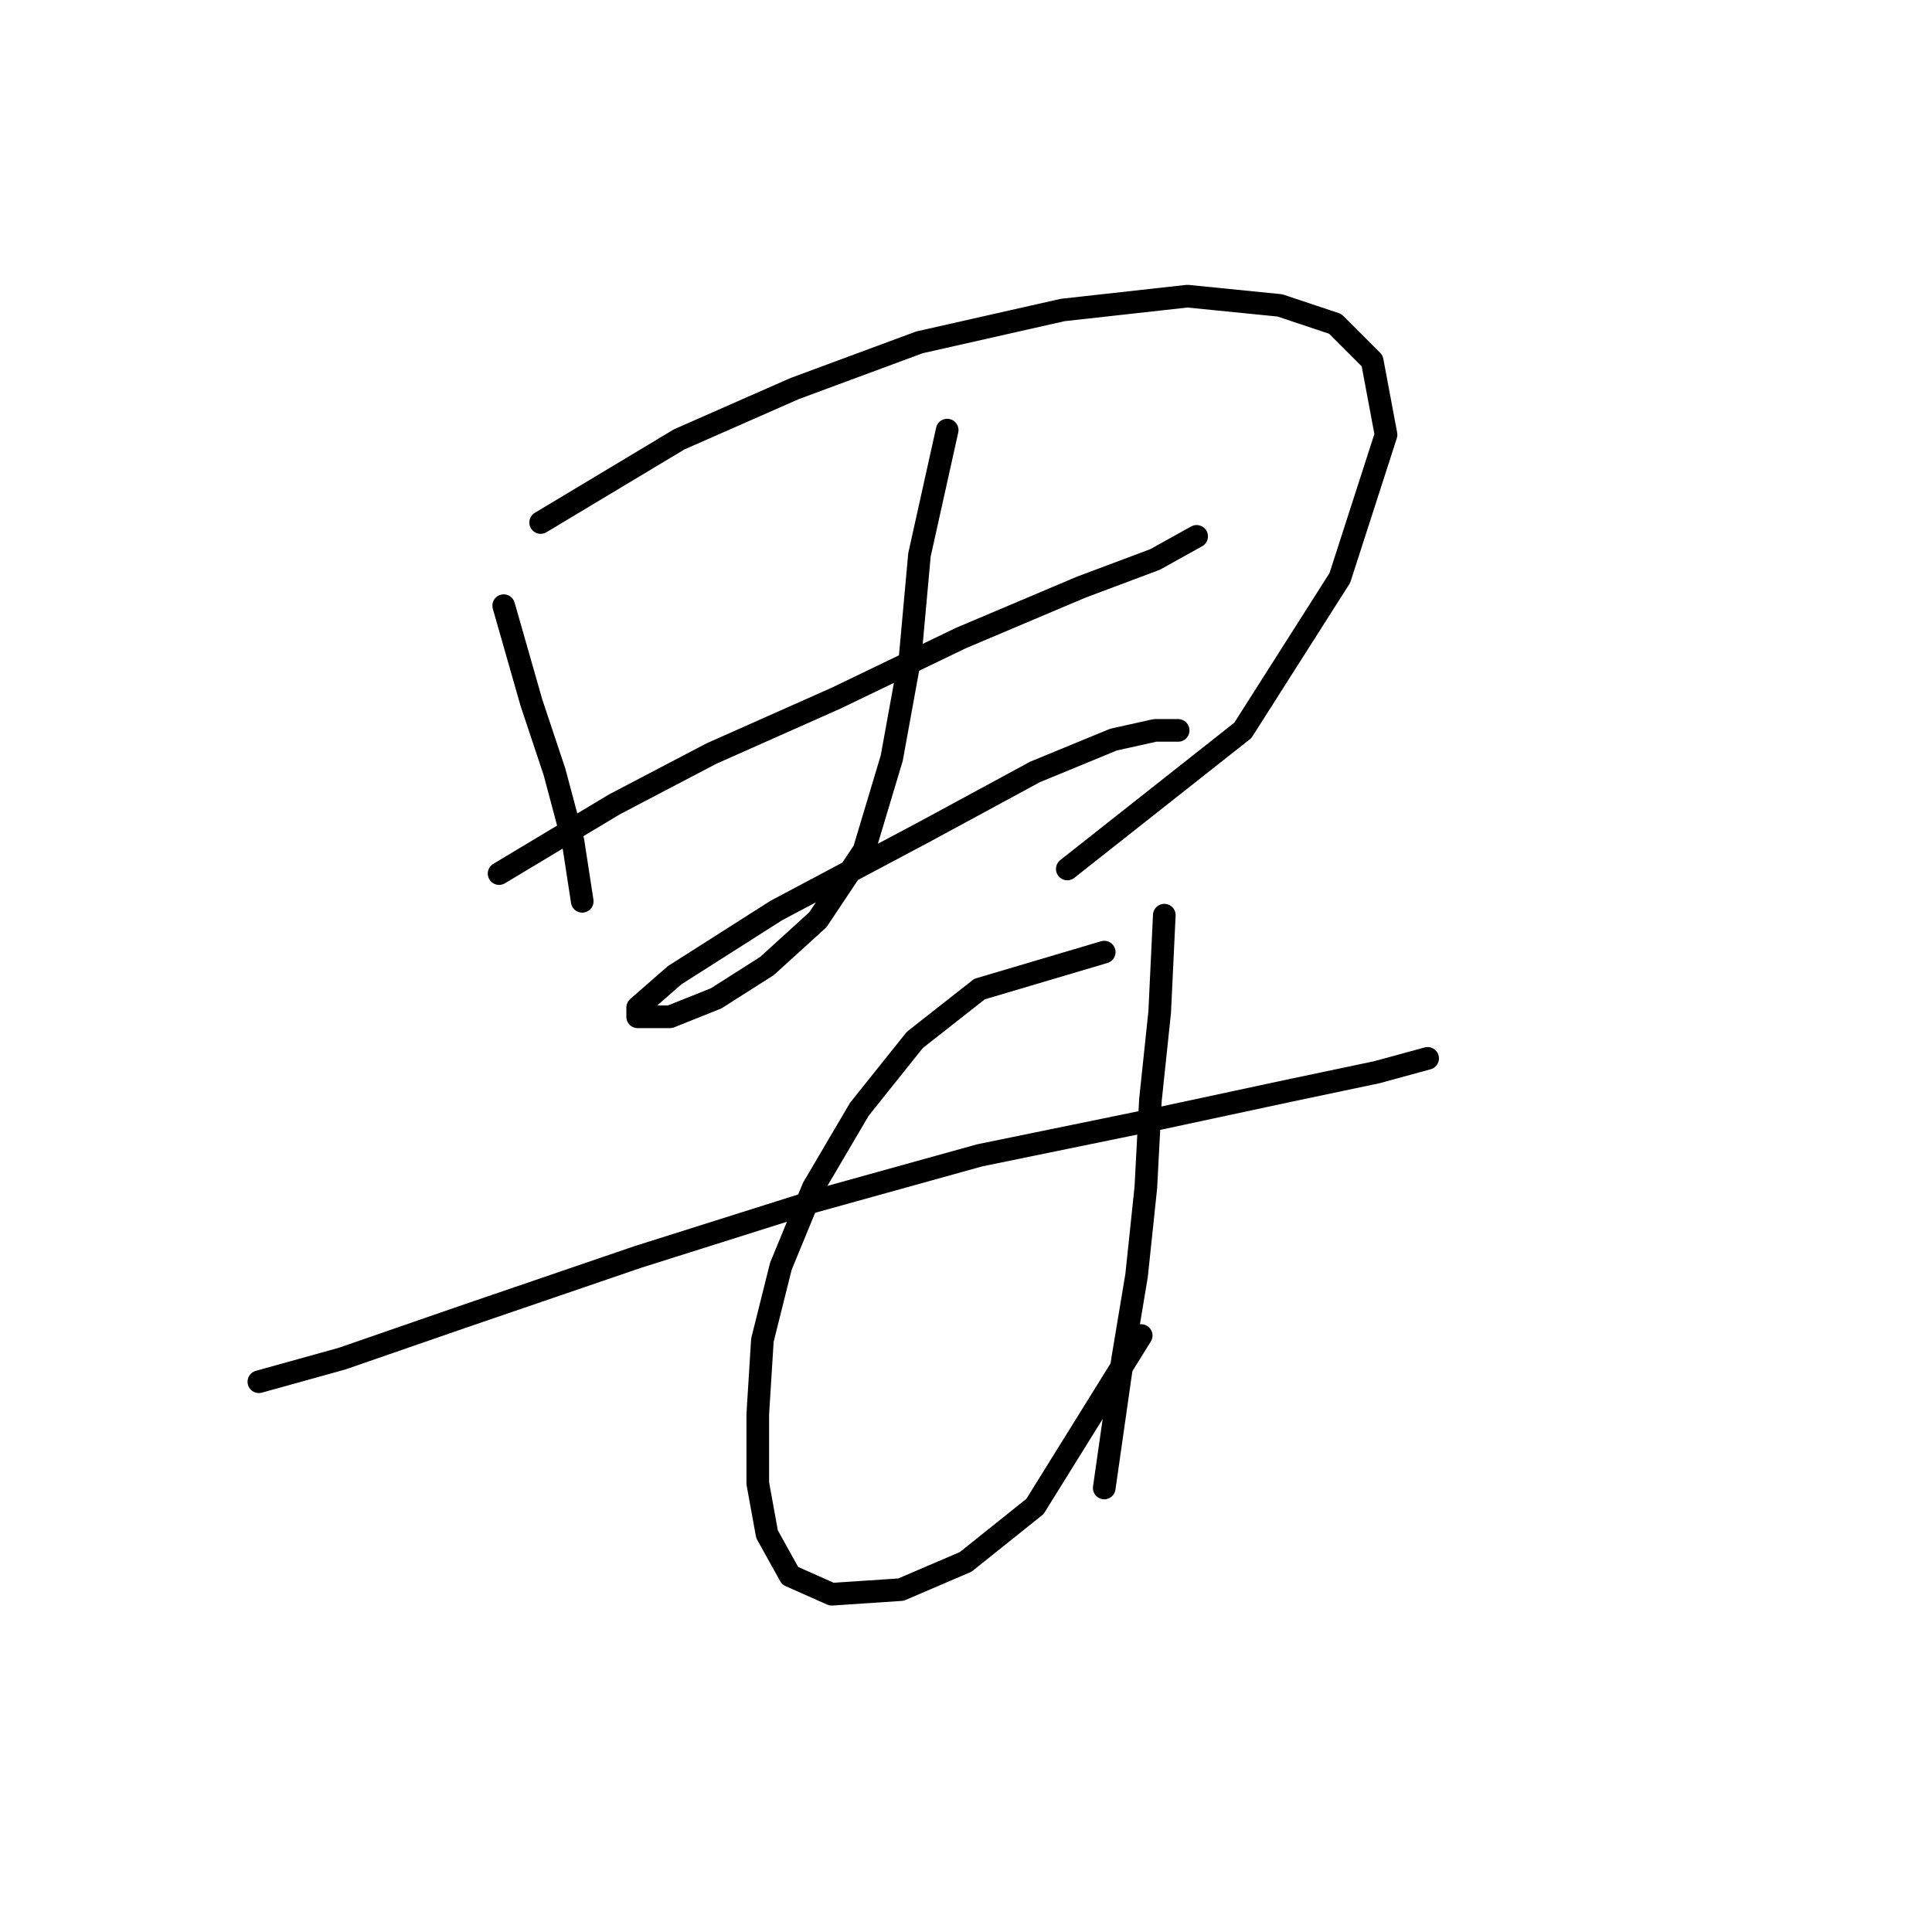 <?xml version="1.0" standalone="no"?>
    <svg width="256" height="256" xmlns="http://www.w3.org/2000/svg" version="1.1">
    <polyline stroke="black" stroke-width="3" stroke-linecap="round" fill="transparent" stroke-linejoin="round" points="66.744 80.253 70.416 93.107 73.477 102.289 75.925 111.47 77.149 119.428 77.149 119.428 " />
        <polyline stroke="black" stroke-width="3" stroke-linecap="round" fill="transparent" stroke-linejoin="round" points="71.64 69.235 90.004 58.216 105.307 51.483 121.834 45.362 140.809 41.077 157.336 39.241 169.579 40.465 176.924 42.914 181.821 47.811 183.657 57.604 177.536 76.58 164.682 96.78 141.421 115.143 141.421 115.143 " />
        <polyline stroke="black" stroke-width="3" stroke-linecap="round" fill="transparent" stroke-linejoin="round" points="66.131 115.755 81.434 106.573 94.289 99.84 110.816 92.495 127.343 84.537 143.258 77.804 153.052 74.131 158.561 71.071 158.561 71.071 " />
        <polyline stroke="black" stroke-width="3" stroke-linecap="round" fill="transparent" stroke-linejoin="round" points="125.506 56.992 121.834 73.519 120.61 86.986 118.161 100.452 114.488 112.695 108.367 121.876 101.634 127.997 94.901 132.282 88.78 134.731 84.495 134.731 84.495 133.506 89.392 129.222 102.858 120.652 122.446 110.246 137.137 102.289 147.543 98.004 153.052 96.78 156.112 96.78 156.112 96.78 " />
        <polyline stroke="black" stroke-width="3" stroke-linecap="round" fill="transparent" stroke-linejoin="round" points="34.302 183.088 45.32 180.027 61.235 174.518 84.495 166.561 107.755 159.215 129.791 153.094 153.664 148.197 170.803 144.524 182.433 142.076 189.166 140.24 189.166 140.24 " />
        <polyline stroke="black" stroke-width="3" stroke-linecap="round" fill="transparent" stroke-linejoin="round" points="146.318 126.161 129.791 131.058 121.222 137.791 113.876 146.973 107.755 157.379 103.47 167.785 101.022 177.579 100.41 187.372 100.41 196.554 101.634 203.287 104.695 208.796 110.204 211.245 119.385 210.633 127.955 206.96 137.137 199.615 151.215 176.966 151.215 176.966 " />
        <polyline stroke="black" stroke-width="3" stroke-linecap="round" fill="transparent" stroke-linejoin="round" points="154.276 121.264 153.664 134.119 152.439 145.749 151.827 157.379 150.603 169.009 148.767 180.027 146.318 197.166 146.318 197.166 " />
        </svg>